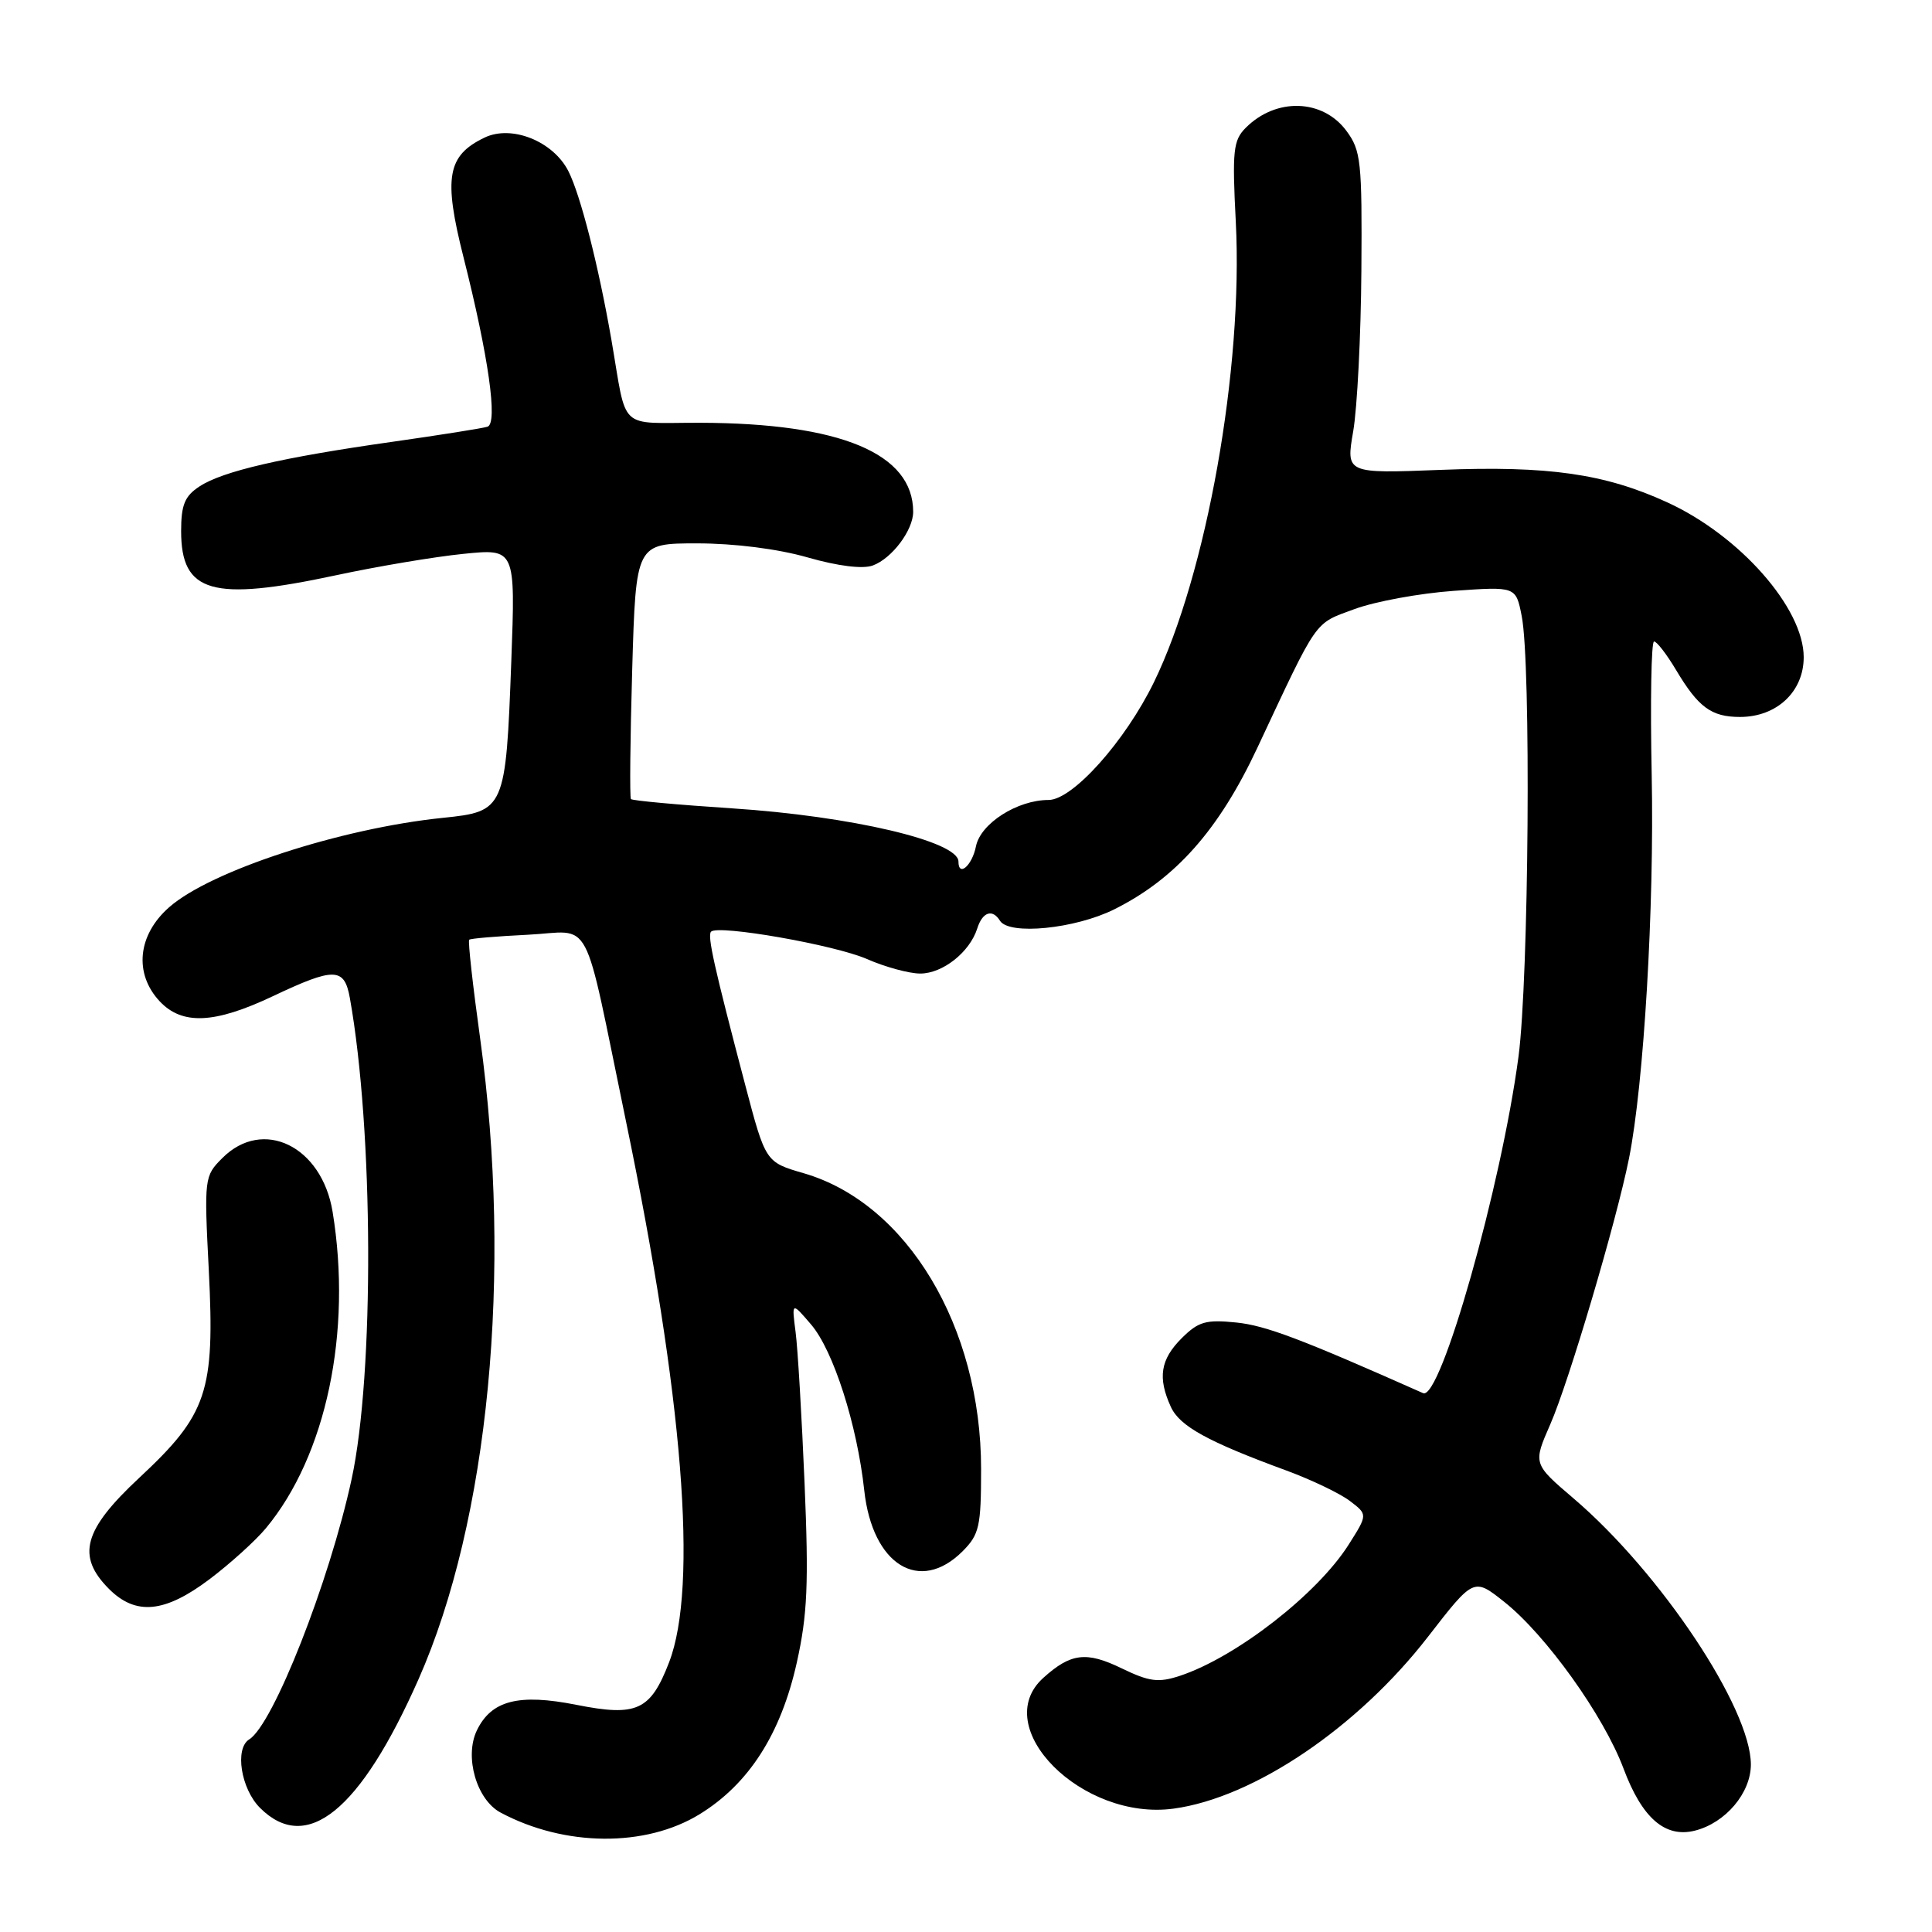 <?xml version="1.0" encoding="UTF-8" standalone="no"?>
<!DOCTYPE svg PUBLIC "-//W3C//DTD SVG 1.1//EN" "http://www.w3.org/Graphics/SVG/1.1/DTD/svg11.dtd" >
<svg xmlns="http://www.w3.org/2000/svg" xmlns:xlink="http://www.w3.org/1999/xlink" version="1.1" viewBox="0 0 256 256">
 <g >
 <path fill="currentColor"
d=" M 92.71 240.39 C 99.23 236.38 103.47 229.76 105.58 220.30 C 106.99 213.96 107.17 209.84 106.61 196.56 C 106.24 187.73 105.71 178.70 105.42 176.50 C 104.90 172.50 104.90 172.50 107.47 175.50 C 110.42 178.94 113.57 188.76 114.52 197.50 C 115.60 207.37 121.86 211.23 127.55 205.55 C 129.76 203.33 130.00 202.28 130.00 194.65 C 130.00 175.79 120.19 159.44 106.50 155.46 C 101.44 153.99 101.44 153.99 98.74 143.74 C 94.63 128.13 93.70 123.97 94.22 123.45 C 95.17 122.50 110.63 125.21 114.88 127.08 C 117.28 128.13 120.46 129.00 121.94 129.00 C 124.91 129.00 128.49 126.17 129.49 123.03 C 130.18 120.84 131.50 120.39 132.50 122.00 C 133.71 123.95 142.45 123.08 147.65 120.49 C 155.78 116.43 161.50 109.98 166.60 99.10 C 174.74 81.74 174.06 82.71 179.47 80.71 C 182.20 79.70 188.13 78.61 192.65 78.29 C 200.86 77.71 200.86 77.71 201.63 81.61 C 202.89 87.88 202.58 129.61 201.21 140.00 C 198.93 157.18 190.88 185.62 188.57 184.60 C 172.37 177.40 167.72 175.64 163.82 175.24 C 159.78 174.83 158.80 175.11 156.57 177.33 C 153.76 180.14 153.38 182.55 155.14 186.41 C 156.31 188.98 160.01 191.02 170.50 194.87 C 173.80 196.09 177.56 197.89 178.86 198.88 C 181.23 200.68 181.23 200.68 178.73 204.63 C 174.59 211.20 163.80 219.59 156.33 222.06 C 153.49 222.99 152.30 222.84 148.62 221.06 C 143.94 218.79 141.89 219.04 138.25 222.32 C 130.98 228.87 143.39 241.32 155.53 239.65 C 166.15 238.20 179.89 228.91 189.20 216.90 C 195.28 209.05 195.28 209.05 199.30 212.24 C 204.83 216.62 212.49 227.32 215.12 234.33 C 217.58 240.91 220.63 243.56 224.58 242.57 C 228.64 241.55 232.00 237.58 232.00 233.80 C 231.99 226.34 220.04 208.40 208.52 198.56 C 203.13 193.96 203.13 193.96 205.42 188.73 C 207.87 183.15 214.19 161.80 215.85 153.50 C 217.82 143.67 219.21 120.20 218.86 102.75 C 218.66 92.99 218.80 85.00 219.17 85.00 C 219.54 85.00 220.84 86.69 222.07 88.75 C 225.04 93.73 226.76 95.00 230.56 95.00 C 235.43 95.00 239.00 91.65 239.00 87.08 C 239.00 80.57 230.51 70.94 220.89 66.55 C 212.64 62.77 205.16 61.70 190.92 62.26 C 178.34 62.75 178.34 62.75 179.31 57.13 C 179.84 54.03 180.33 44.45 180.39 35.83 C 180.49 21.38 180.34 19.94 178.40 17.33 C 175.26 13.10 169.09 12.91 165.08 16.92 C 163.41 18.59 163.26 19.94 163.75 29.41 C 164.74 48.79 159.88 76.08 152.90 90.40 C 149.08 98.23 142.13 106.00 138.94 106.00 C 134.80 106.00 129.93 109.11 129.32 112.14 C 128.81 114.70 127.00 116.27 127.00 114.16 C 127.00 111.48 112.77 108.14 96.99 107.11 C 89.81 106.64 83.78 106.09 83.60 105.88 C 83.43 105.67 83.50 97.96 83.77 88.75 C 84.26 72.00 84.26 72.00 92.38 72.00 C 97.31 72.00 103.07 72.73 107.01 73.86 C 111.06 75.02 114.33 75.42 115.65 74.93 C 118.19 74.00 121.00 70.25 121.00 67.82 C 121.00 60.09 111.39 56.07 92.77 56.02 C 81.74 56.00 83.14 57.31 81.01 45.00 C 79.31 35.22 76.92 25.84 75.31 22.67 C 73.29 18.71 67.80 16.51 64.21 18.23 C 59.25 20.61 58.74 23.51 61.42 34.10 C 64.73 47.20 65.99 56.08 64.60 56.54 C 64.00 56.74 58.33 57.64 52.00 58.54 C 37.39 60.61 29.52 62.43 26.44 64.45 C 24.48 65.73 24.00 66.89 24.00 70.37 C 24.00 78.57 28.10 79.74 44.50 76.23 C 50.00 75.05 57.61 73.77 61.40 73.39 C 68.30 72.69 68.30 72.69 67.75 87.60 C 67.02 107.25 66.90 107.53 58.67 108.37 C 45.14 109.76 27.91 115.38 22.42 120.21 C 18.23 123.88 17.72 129.01 21.17 132.69 C 24.15 135.85 28.43 135.66 36.16 132.00 C 44.32 128.14 45.63 128.17 46.36 132.25 C 49.50 149.80 49.61 182.05 46.59 196.00 C 43.63 209.63 36.20 228.52 33.02 230.48 C 31.08 231.68 31.92 237.02 34.45 239.55 C 40.63 245.72 47.74 239.95 55.46 222.50 C 64.77 201.45 67.92 168.66 63.63 137.66 C 62.65 130.60 61.99 124.69 62.17 124.52 C 62.35 124.35 65.84 124.06 69.92 123.86 C 78.68 123.43 77.12 120.47 82.93 148.50 C 90.52 185.08 92.52 210.21 88.66 220.26 C 86.19 226.66 84.39 227.49 76.38 225.90 C 68.72 224.38 65.10 225.31 63.18 229.30 C 61.51 232.80 63.15 238.47 66.32 240.17 C 74.81 244.71 85.54 244.80 92.71 240.39 Z  M 27.77 209.25 C 30.50 207.19 33.86 204.15 35.23 202.50 C 43.22 192.89 46.68 176.48 44.07 160.56 C 42.64 151.87 34.85 148.06 29.47 153.44 C 27.07 155.84 27.04 156.06 27.67 168.39 C 28.48 184.42 27.47 187.42 18.45 195.82 C 11.04 202.73 10.10 206.19 14.45 210.55 C 18.01 214.10 21.84 213.72 27.77 209.25 Z "/>
</g>
</svg>